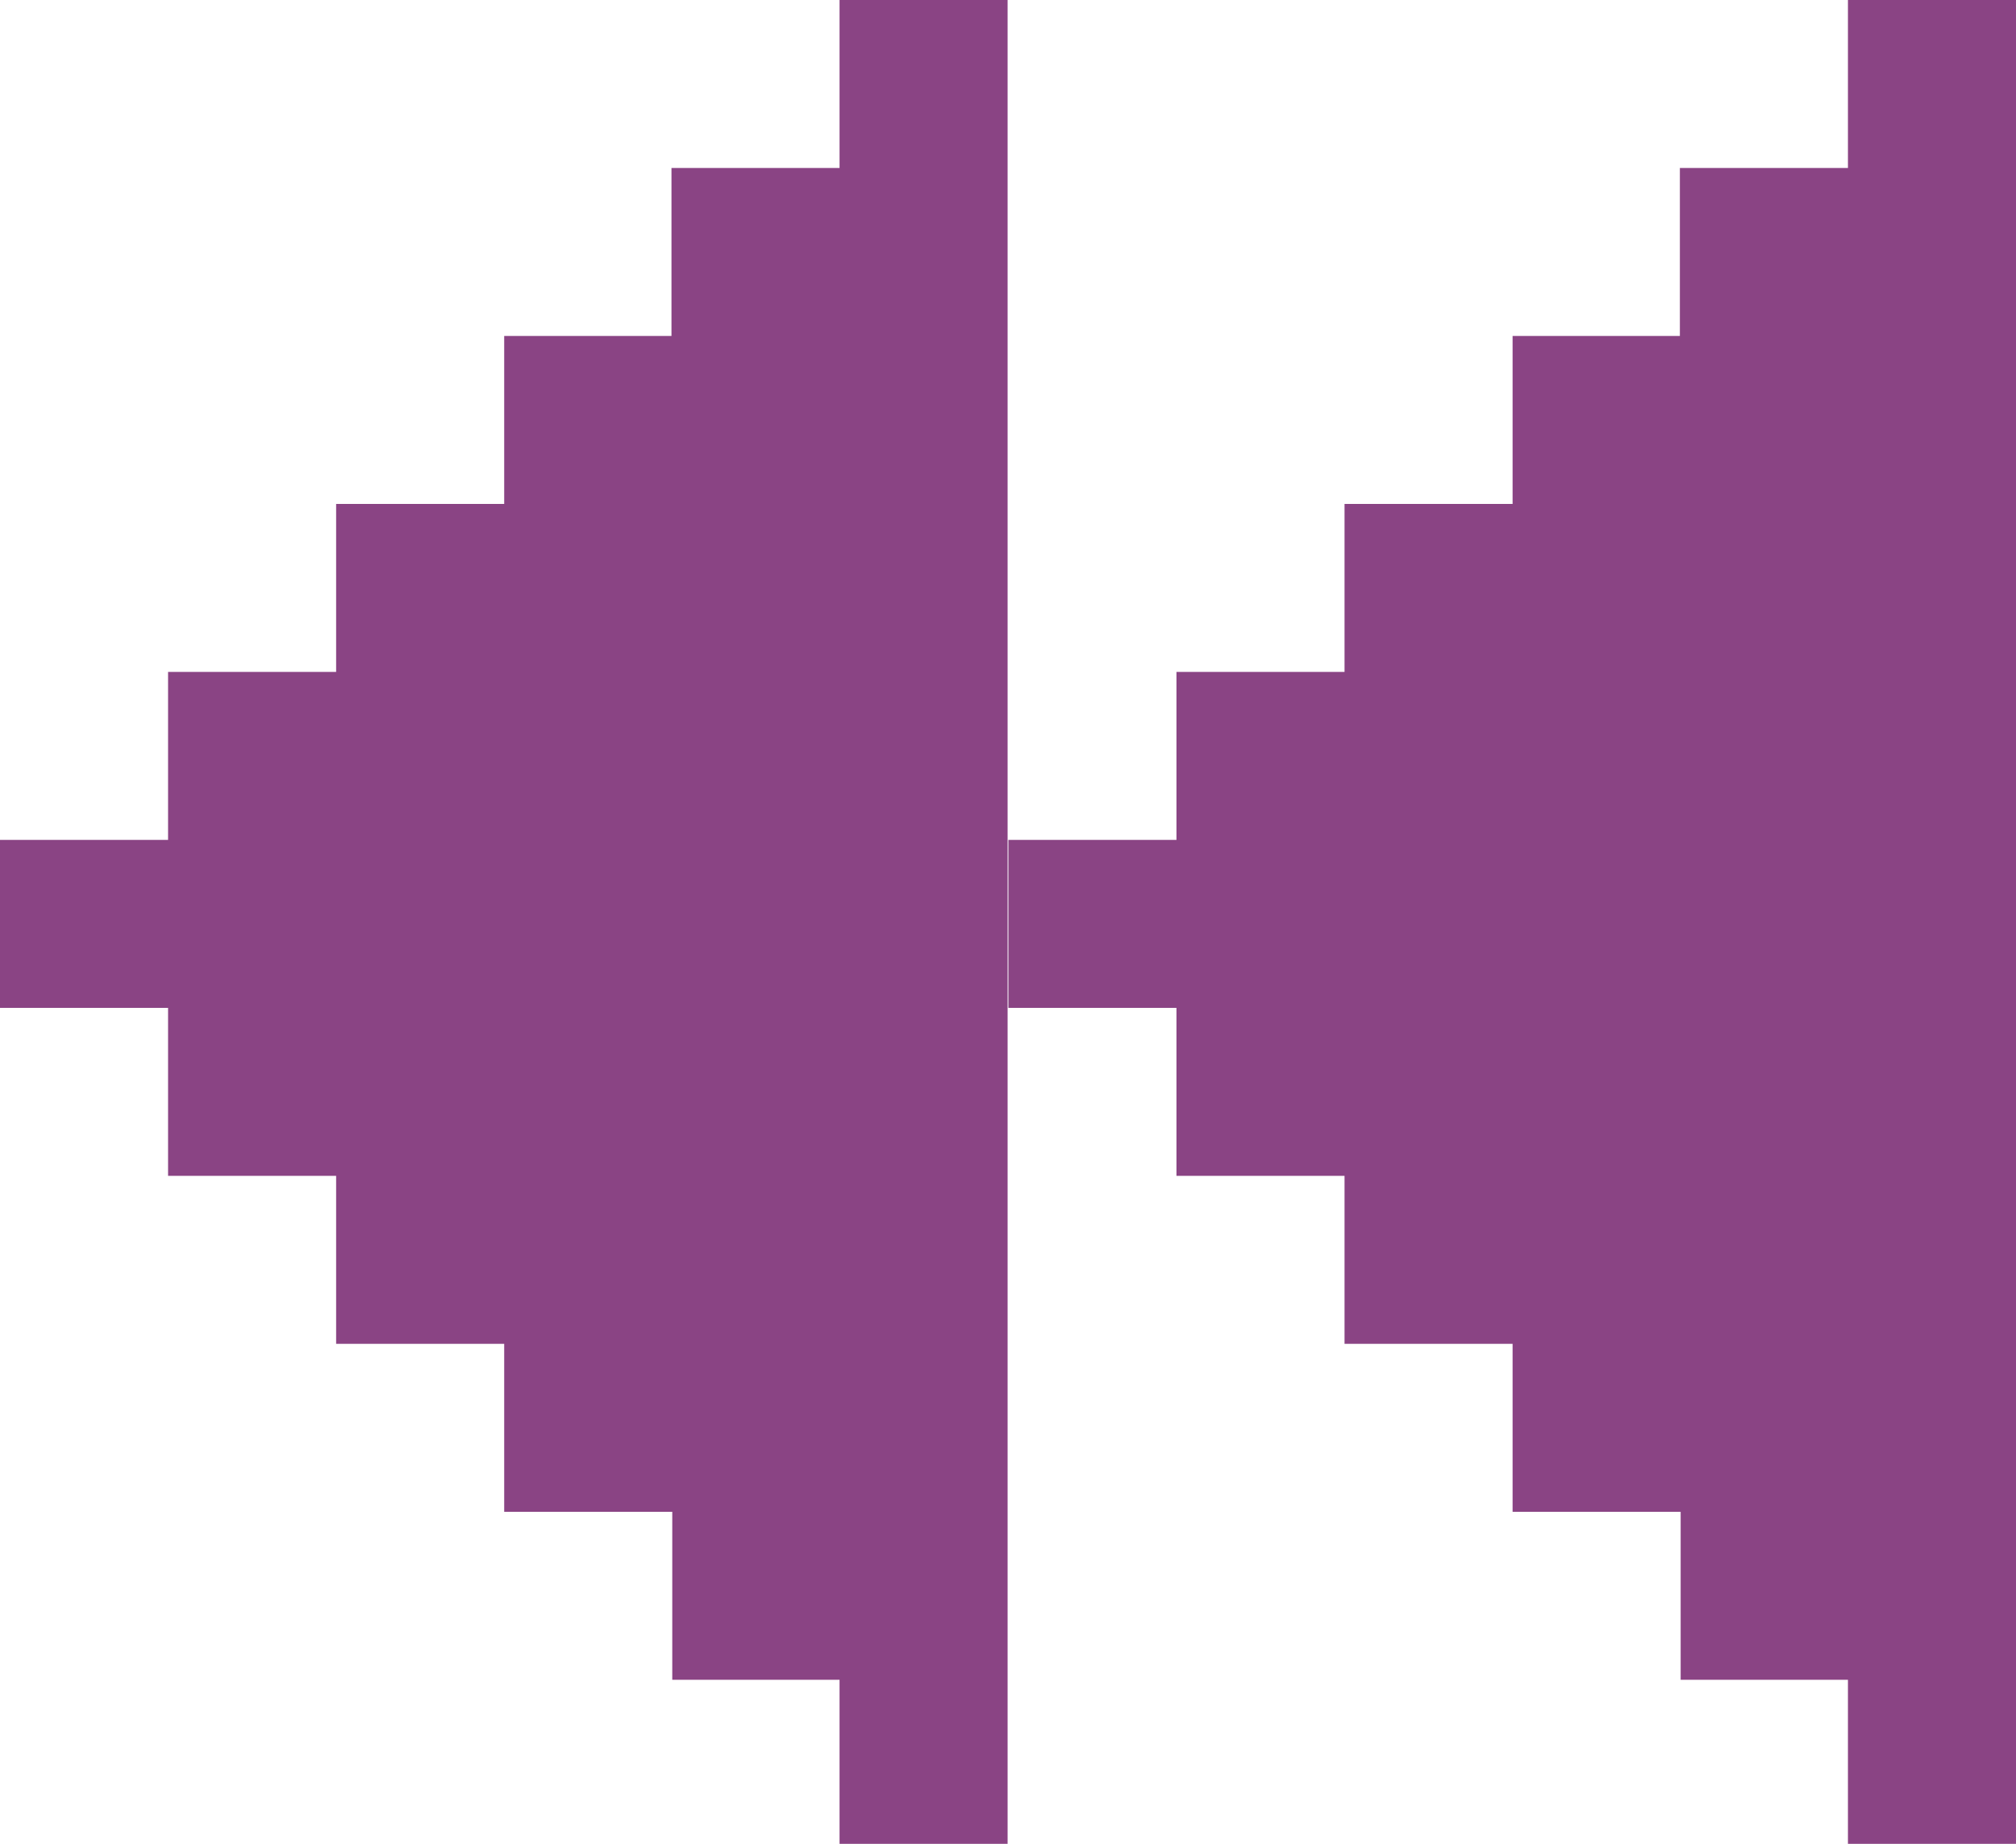 <svg width="258" height="236" viewBox="0 0 258 236" fill="none" xmlns="http://www.w3.org/2000/svg">
<path d="M236.493 0V21.5H214.984V43H193.576V64.5H172.068V86H150.559V107.5H129.051V129H150.559V150.5H172.068V172H193.576V193.5H215.084V215H236.493V236H258.001V0H236.493Z" fill="#8A4484"/>
<path d="M107.442 0V21.5H85.933V43H64.525V64.5H43.017V86H21.509V107.5H0V129H21.509V150.5H43.017V172H64.525V193.5H86.034V215H107.442V236H128.95V0H107.442Z" fill="#8A4484"/>
</svg>
